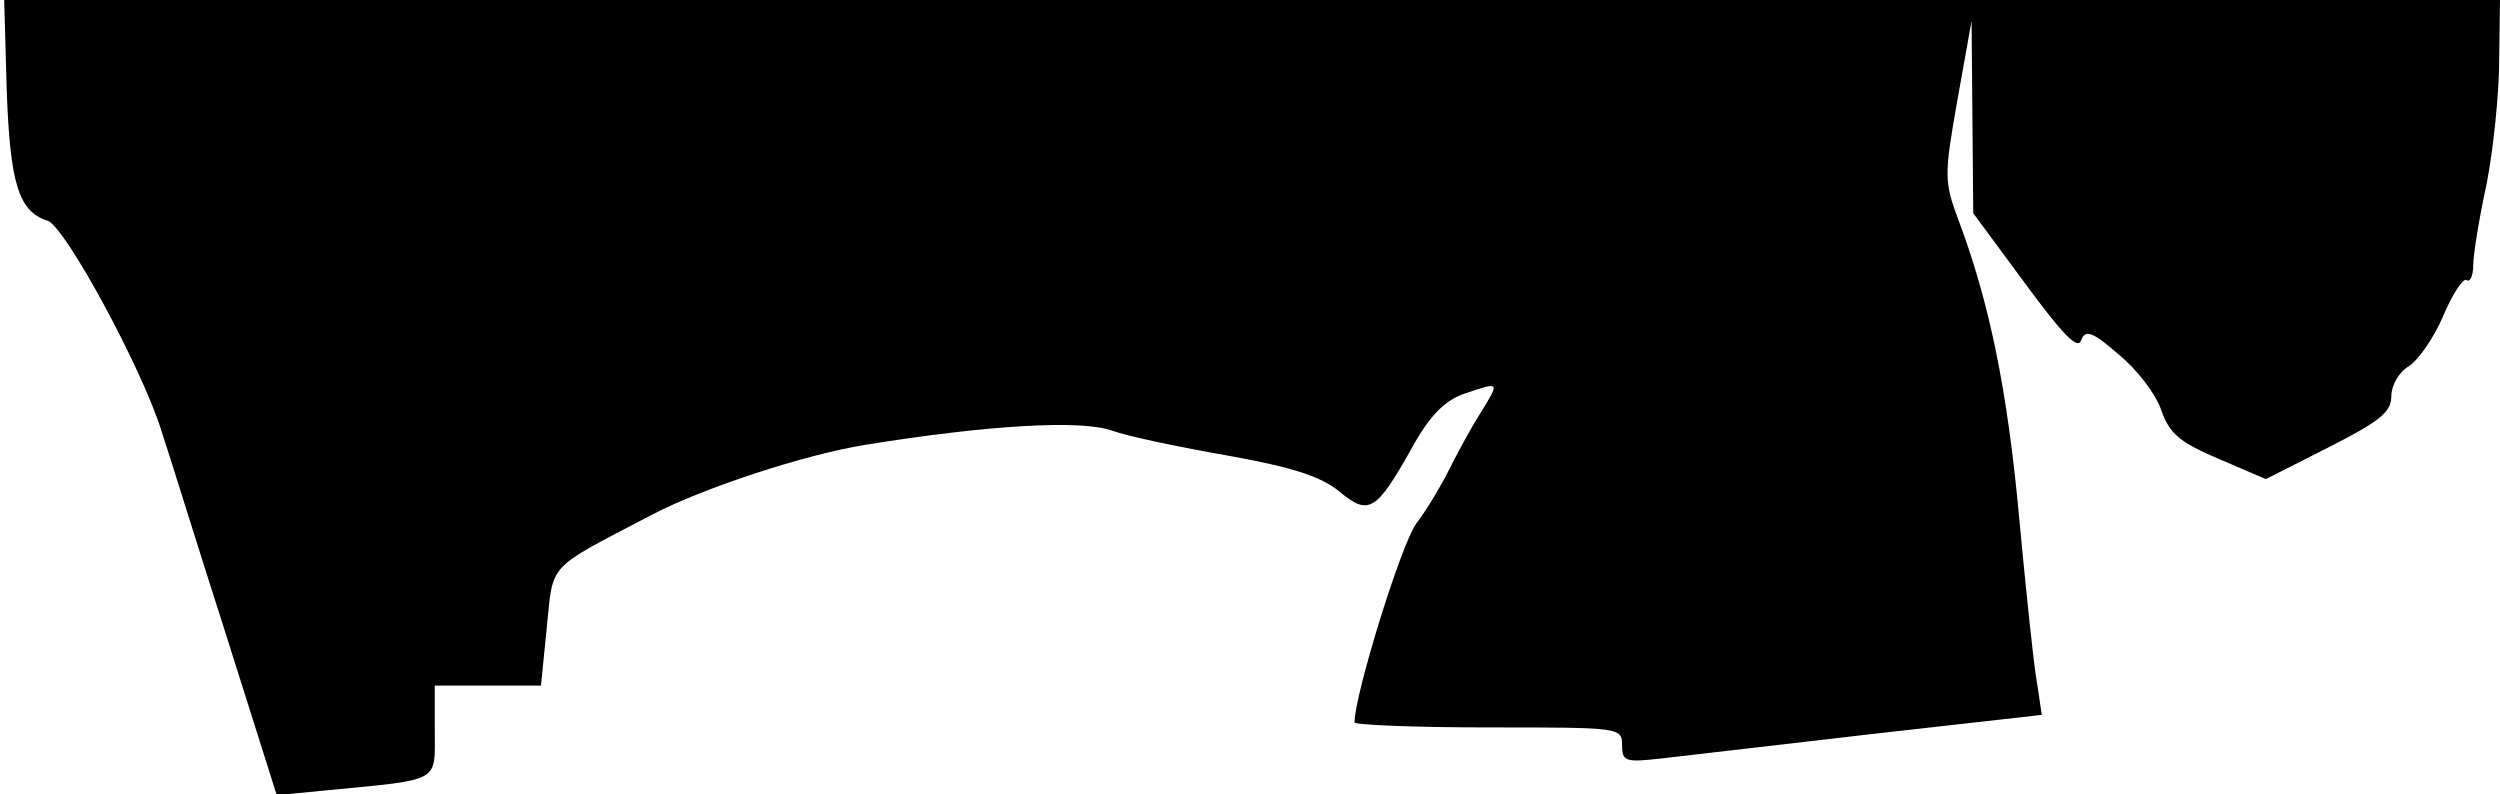 <?xml version="1.0" standalone="no"?>
<!DOCTYPE svg PUBLIC "-//W3C//DTD SVG 20010904//EN"
 "http://www.w3.org/TR/2001/REC-SVG-20010904/DTD/svg10.dtd">
<svg version="1.0" xmlns="http://www.w3.org/2000/svg"
 width="299pt" height="95pt" viewBox="0 0 299 95"
 preserveAspectRatio="xMidYMid meet">
<g transform="translate(0,95) scale(0.1,-0.1)"
fill="#000000" stroke="none">
<path fill="#000000" stroke="none" d="M8 843 c4 -112 14 -146 49 -157 21 -7
113 -177 136 -251 9 -27 43 -137 77 -243 l61 -193 62 6 c135 13 127 9 127 70
l0 55 64 0 63 0 7 70 c8 78 -1 68 125 134 61 32 182 72 256 84 149 24 258 30
295 17 19 -7 82 -20 139 -30 78 -14 111 -25 133 -43 35 -29 44 -24 87 53 21
38 39 56 62 64 44 15 43 15 19 -24 -12 -19 -28 -49 -37 -67 -9 -18 -26 -47
-39 -64 -18 -24 -74 -205 -74 -238 0 -3 72 -6 160 -6 157 0 160 0 160 -21 0
-20 4 -21 48 -16 26 3 138 16 250 29 l204 23 -6 40 c-4 22 -13 110 -21 195
-14 154 -36 259 -72 355 -18 48 -18 54 -2 145 l17 95 1 -115 1 -115 62 -84
c45 -61 63 -80 67 -68 5 13 13 11 45 -17 22 -18 45 -48 51 -67 10 -28 22 -38
69 -58 l56 -24 75 38 c61 31 75 42 75 61 0 13 9 29 21 36 11 7 30 34 41 60 11
26 24 46 28 43 4 -3 8 5 8 18 0 12 7 56 16 97 8 41 15 108 15 148 l1 72 -1492
0 -1493 0 3 -107z"/>
</g>
</svg>
